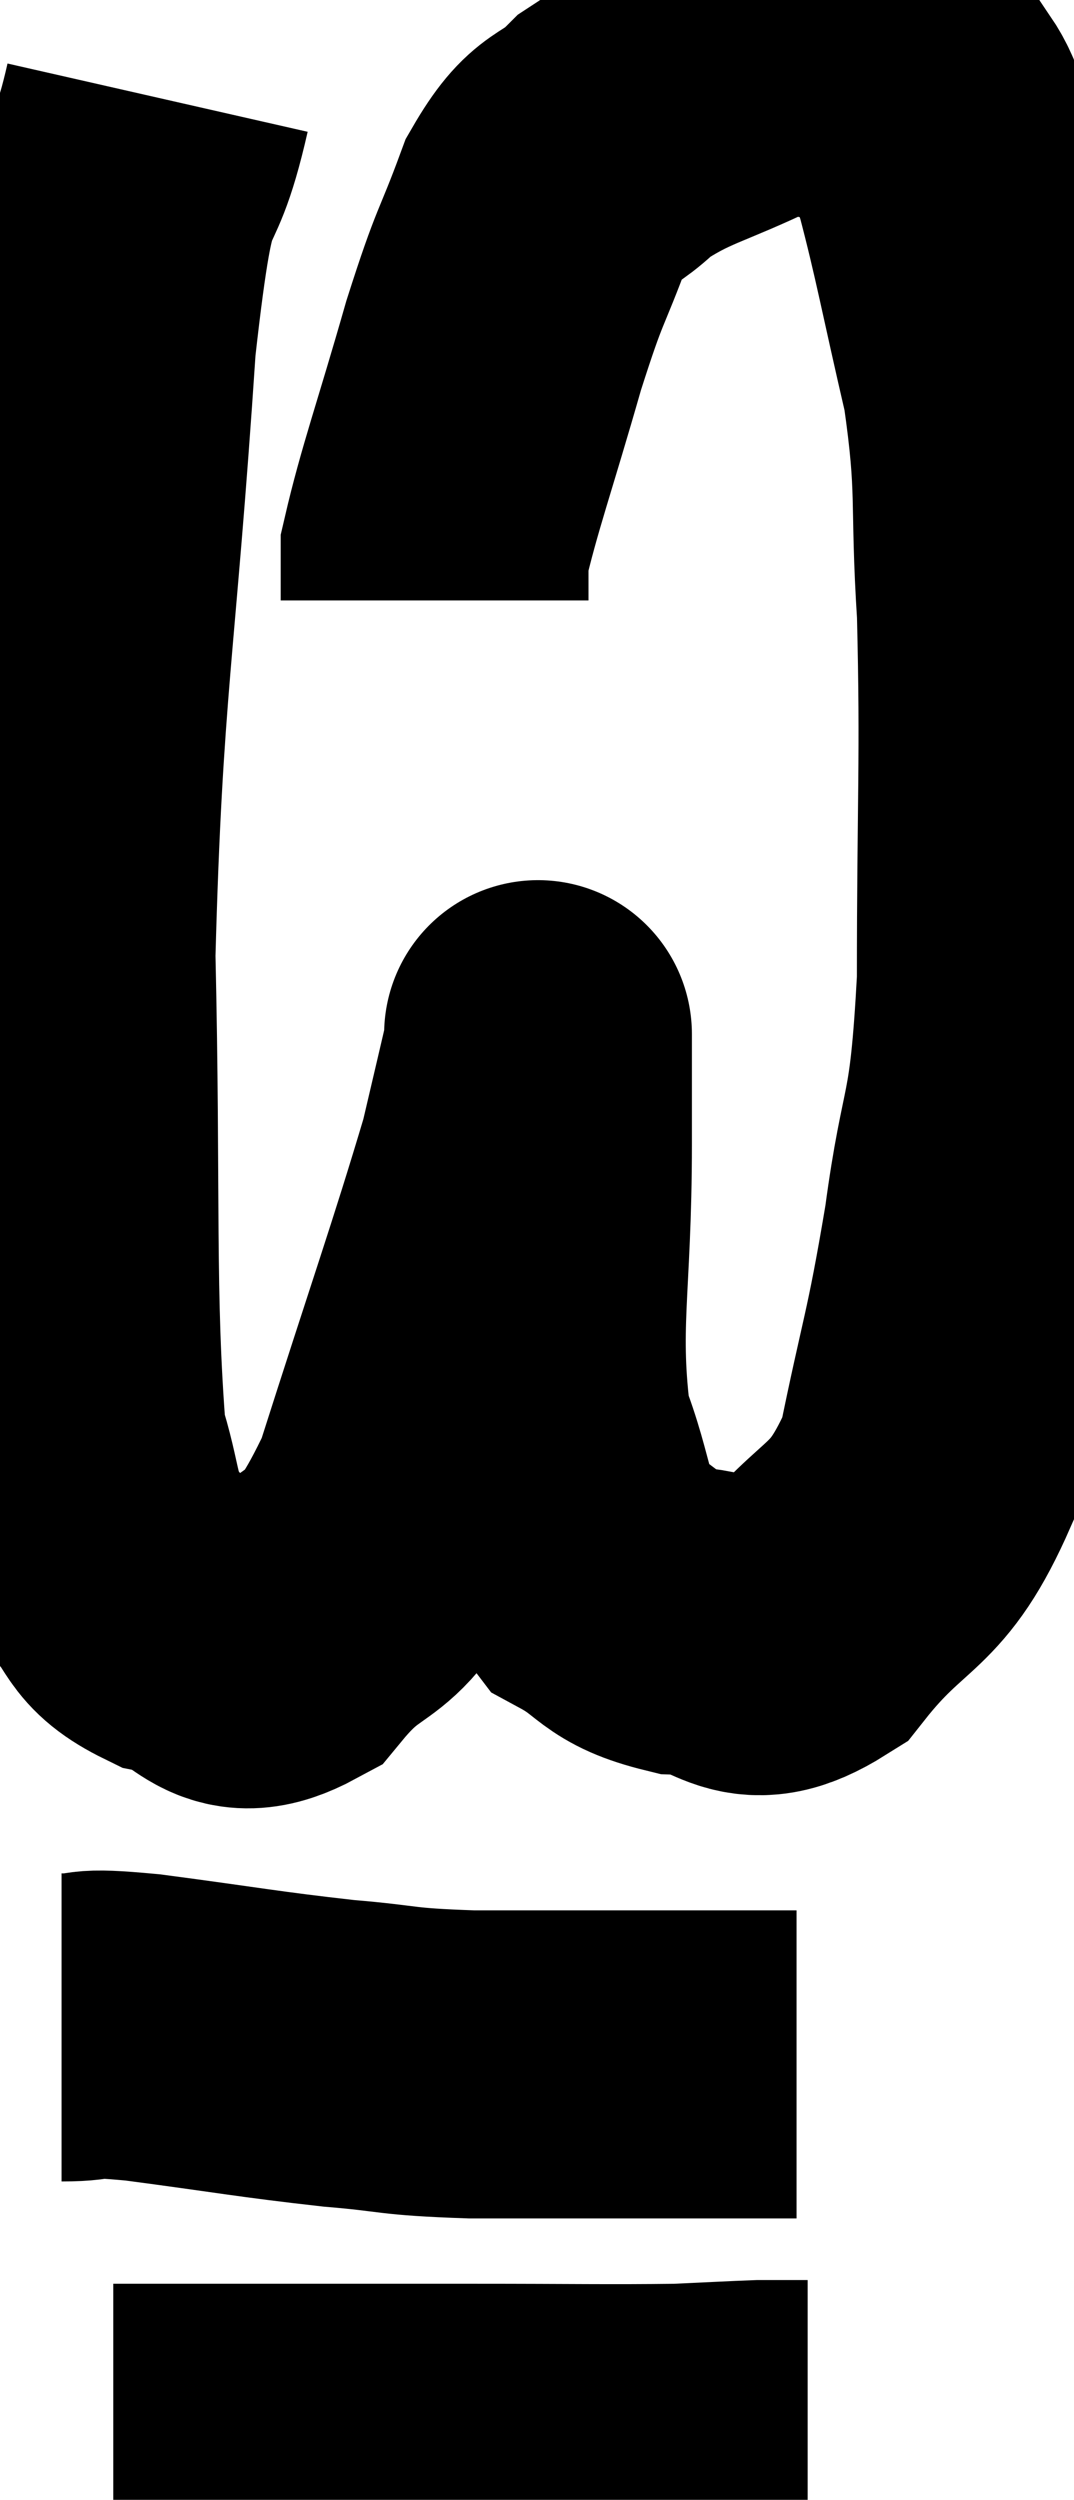 <svg xmlns="http://www.w3.org/2000/svg" viewBox="12.56 2.975 17.447 40.572" width="17.447" height="40.572"><path d="M 15.12 4.56 C 14.67 6.54, 14.61 5.04, 14.22 8.52 C 13.89 13.5, 13.68 14.01, 13.56 18.48 C 13.65 22.44, 13.545 23.955, 13.74 26.4 C 14.04 27.33, 13.935 27.54, 14.34 28.26 C 14.85 28.77, 14.655 28.935, 15.36 29.28 C 16.26 29.46, 16.215 30.15, 17.16 29.64 C 18.15 28.44, 18.21 29.205, 19.14 27.24 C 20.01 24.51, 20.34 23.595, 20.88 21.78 C 21.09 20.88, 21.195 20.445, 21.3 19.98 C 21.3 19.95, 21.3 19.53, 21.3 19.92 C 21.3 20.73, 21.3 19.965, 21.3 21.54 C 21.3 23.88, 21.075 24.48, 21.3 26.22 C 21.75 27.36, 21.615 27.735, 22.2 28.5 C 22.92 28.89, 22.785 29.07, 23.64 29.28 C 24.63 29.31, 24.615 29.97, 25.62 29.34 C 26.64 28.05, 26.955 28.365, 27.66 26.76 C 28.05 24.84, 28.11 24.885, 28.44 22.92 C 28.71 20.91, 28.845 21.405, 28.98 18.9 C 28.98 15.9, 29.04 15.33, 28.98 12.9 C 28.86 11.04, 28.995 10.95, 28.74 9.18 C 28.35 7.5, 28.26 6.96, 27.96 5.82 C 27.75 5.22, 27.825 5.04, 27.54 4.62 C 27.18 4.38, 27.51 4.275, 26.82 4.14 C 25.8 4.11, 25.845 3.825, 24.78 4.08 C 23.67 4.62, 23.4 4.605, 22.56 5.16 C 21.99 5.73, 21.915 5.445, 21.42 6.3 C 21 7.44, 21.03 7.17, 20.58 8.58 C 20.1 10.26, 19.86 10.905, 19.62 11.94 C 19.62 12.33, 19.62 12.525, 19.62 12.72 L 19.62 12.72" fill="none" stroke="black" stroke-width="5"></path><path d="M 13.56 35.88 C 14.22 35.88, 13.755 35.775, 14.88 35.88 C 16.47 36.09, 16.725 36.15, 18.06 36.3 C 19.14 36.39, 18.915 36.435, 20.22 36.48 C 21.75 36.48, 22.26 36.48, 23.28 36.48 C 23.79 36.48, 23.82 36.48, 24.3 36.48 C 24.75 36.48, 24.93 36.48, 25.2 36.48 C 25.29 36.48, 25.305 36.48, 25.38 36.48 L 25.5 36.48" fill="none" stroke="black" stroke-width="5"></path><path d="M 14.4 42.54 C 15.33 42.54, 14.805 42.54, 16.26 42.54 C 18.24 42.54, 18.39 42.54, 20.22 42.54 C 21.9 42.54, 22.41 42.555, 23.58 42.54 C 24.24 42.51, 24.495 42.495, 24.9 42.48 C 25.05 42.48, 25.005 42.48, 25.2 42.48 C 25.44 42.48, 25.56 42.48, 25.68 42.48 L 25.68 42.48" fill="none" stroke="black" stroke-width="5"></path></svg>